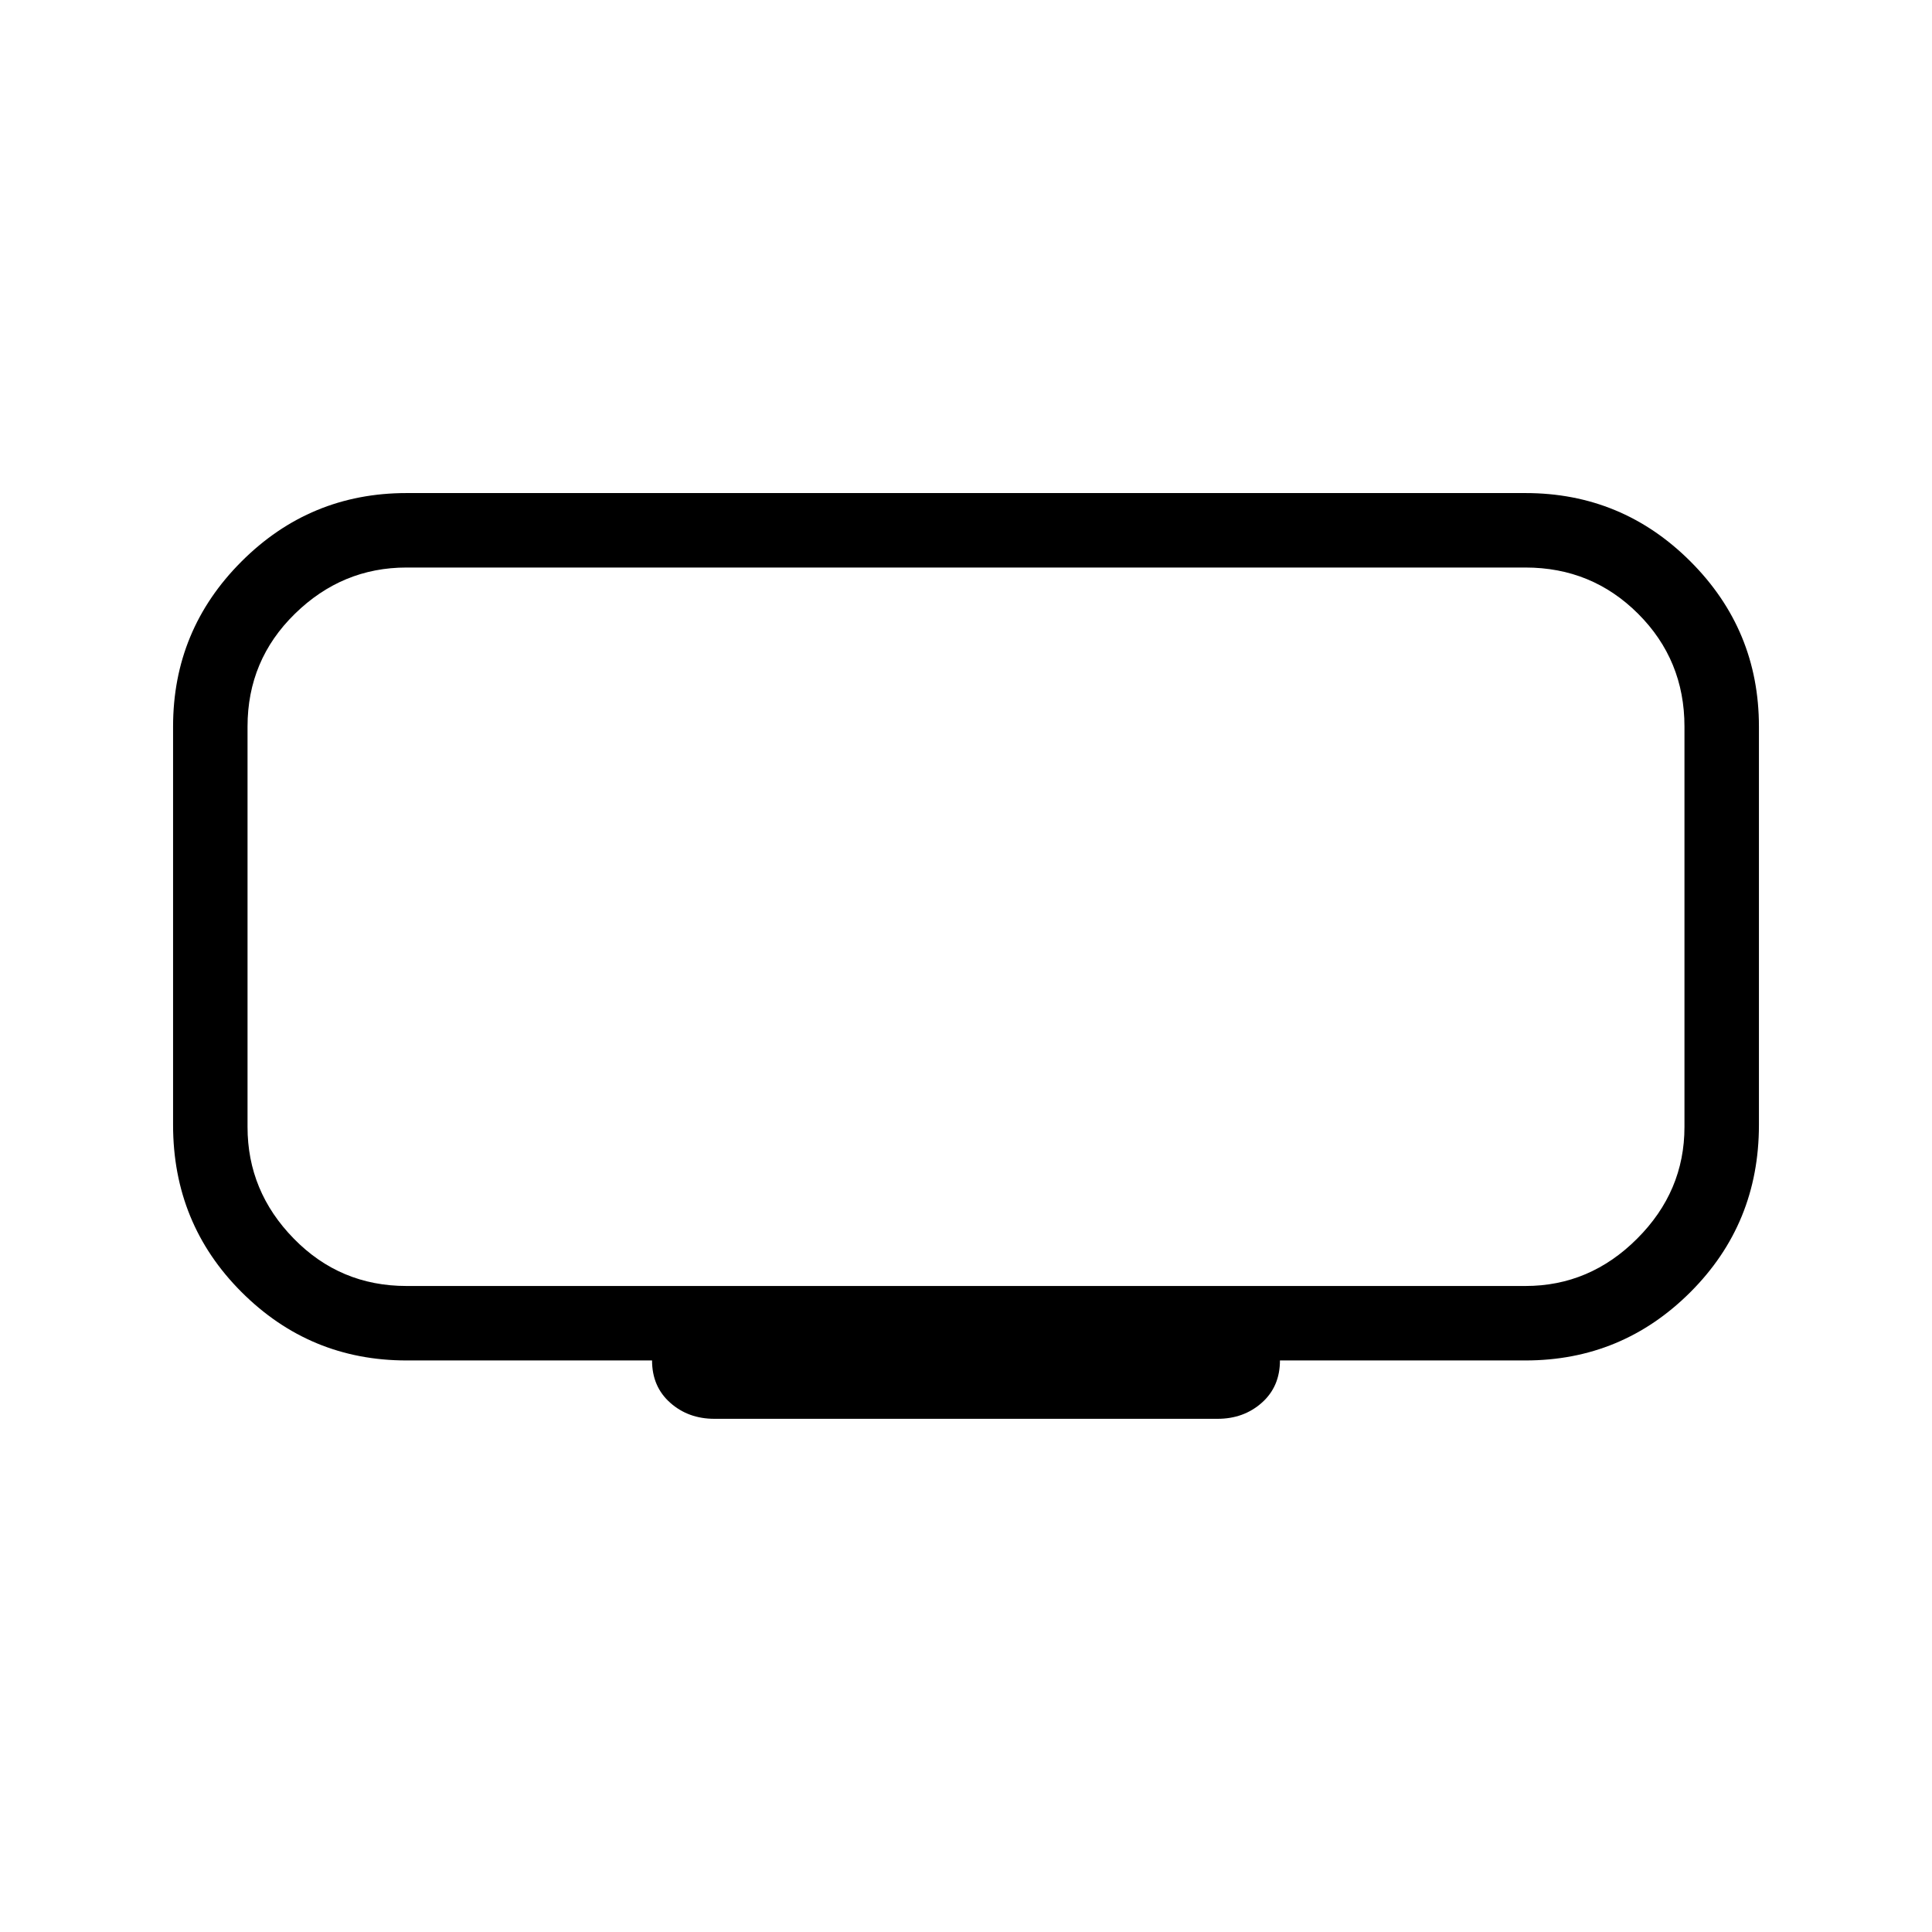 <svg xmlns="http://www.w3.org/2000/svg" height="24" width="24"><path d="M8.875 17.625q-.325 0-.55-.2-.225-.2-.225-.525H5.05q-1.2 0-2.05-.85-.85-.85-.85-2.075v-4.95q0-1.2.85-2.05.85-.85 2.05-.85h13.9q1.2 0 2.05.85.85.85.85 2.05v4.95q0 1.225-.85 2.075-.85.85-2.05.85H15.9q0 .325-.225.525t-.55.2ZM3.075 7.05V15.975 7.05Zm1.975 8.925h13.9q.8 0 1.387-.588.588-.587.588-1.387V9.025q0-.825-.575-1.4t-1.4-.575H5.05q-.8 0-1.387.575-.588.575-.588 1.4V14q0 .8.575 1.387.575.588 1.4.588Z"/></svg>
